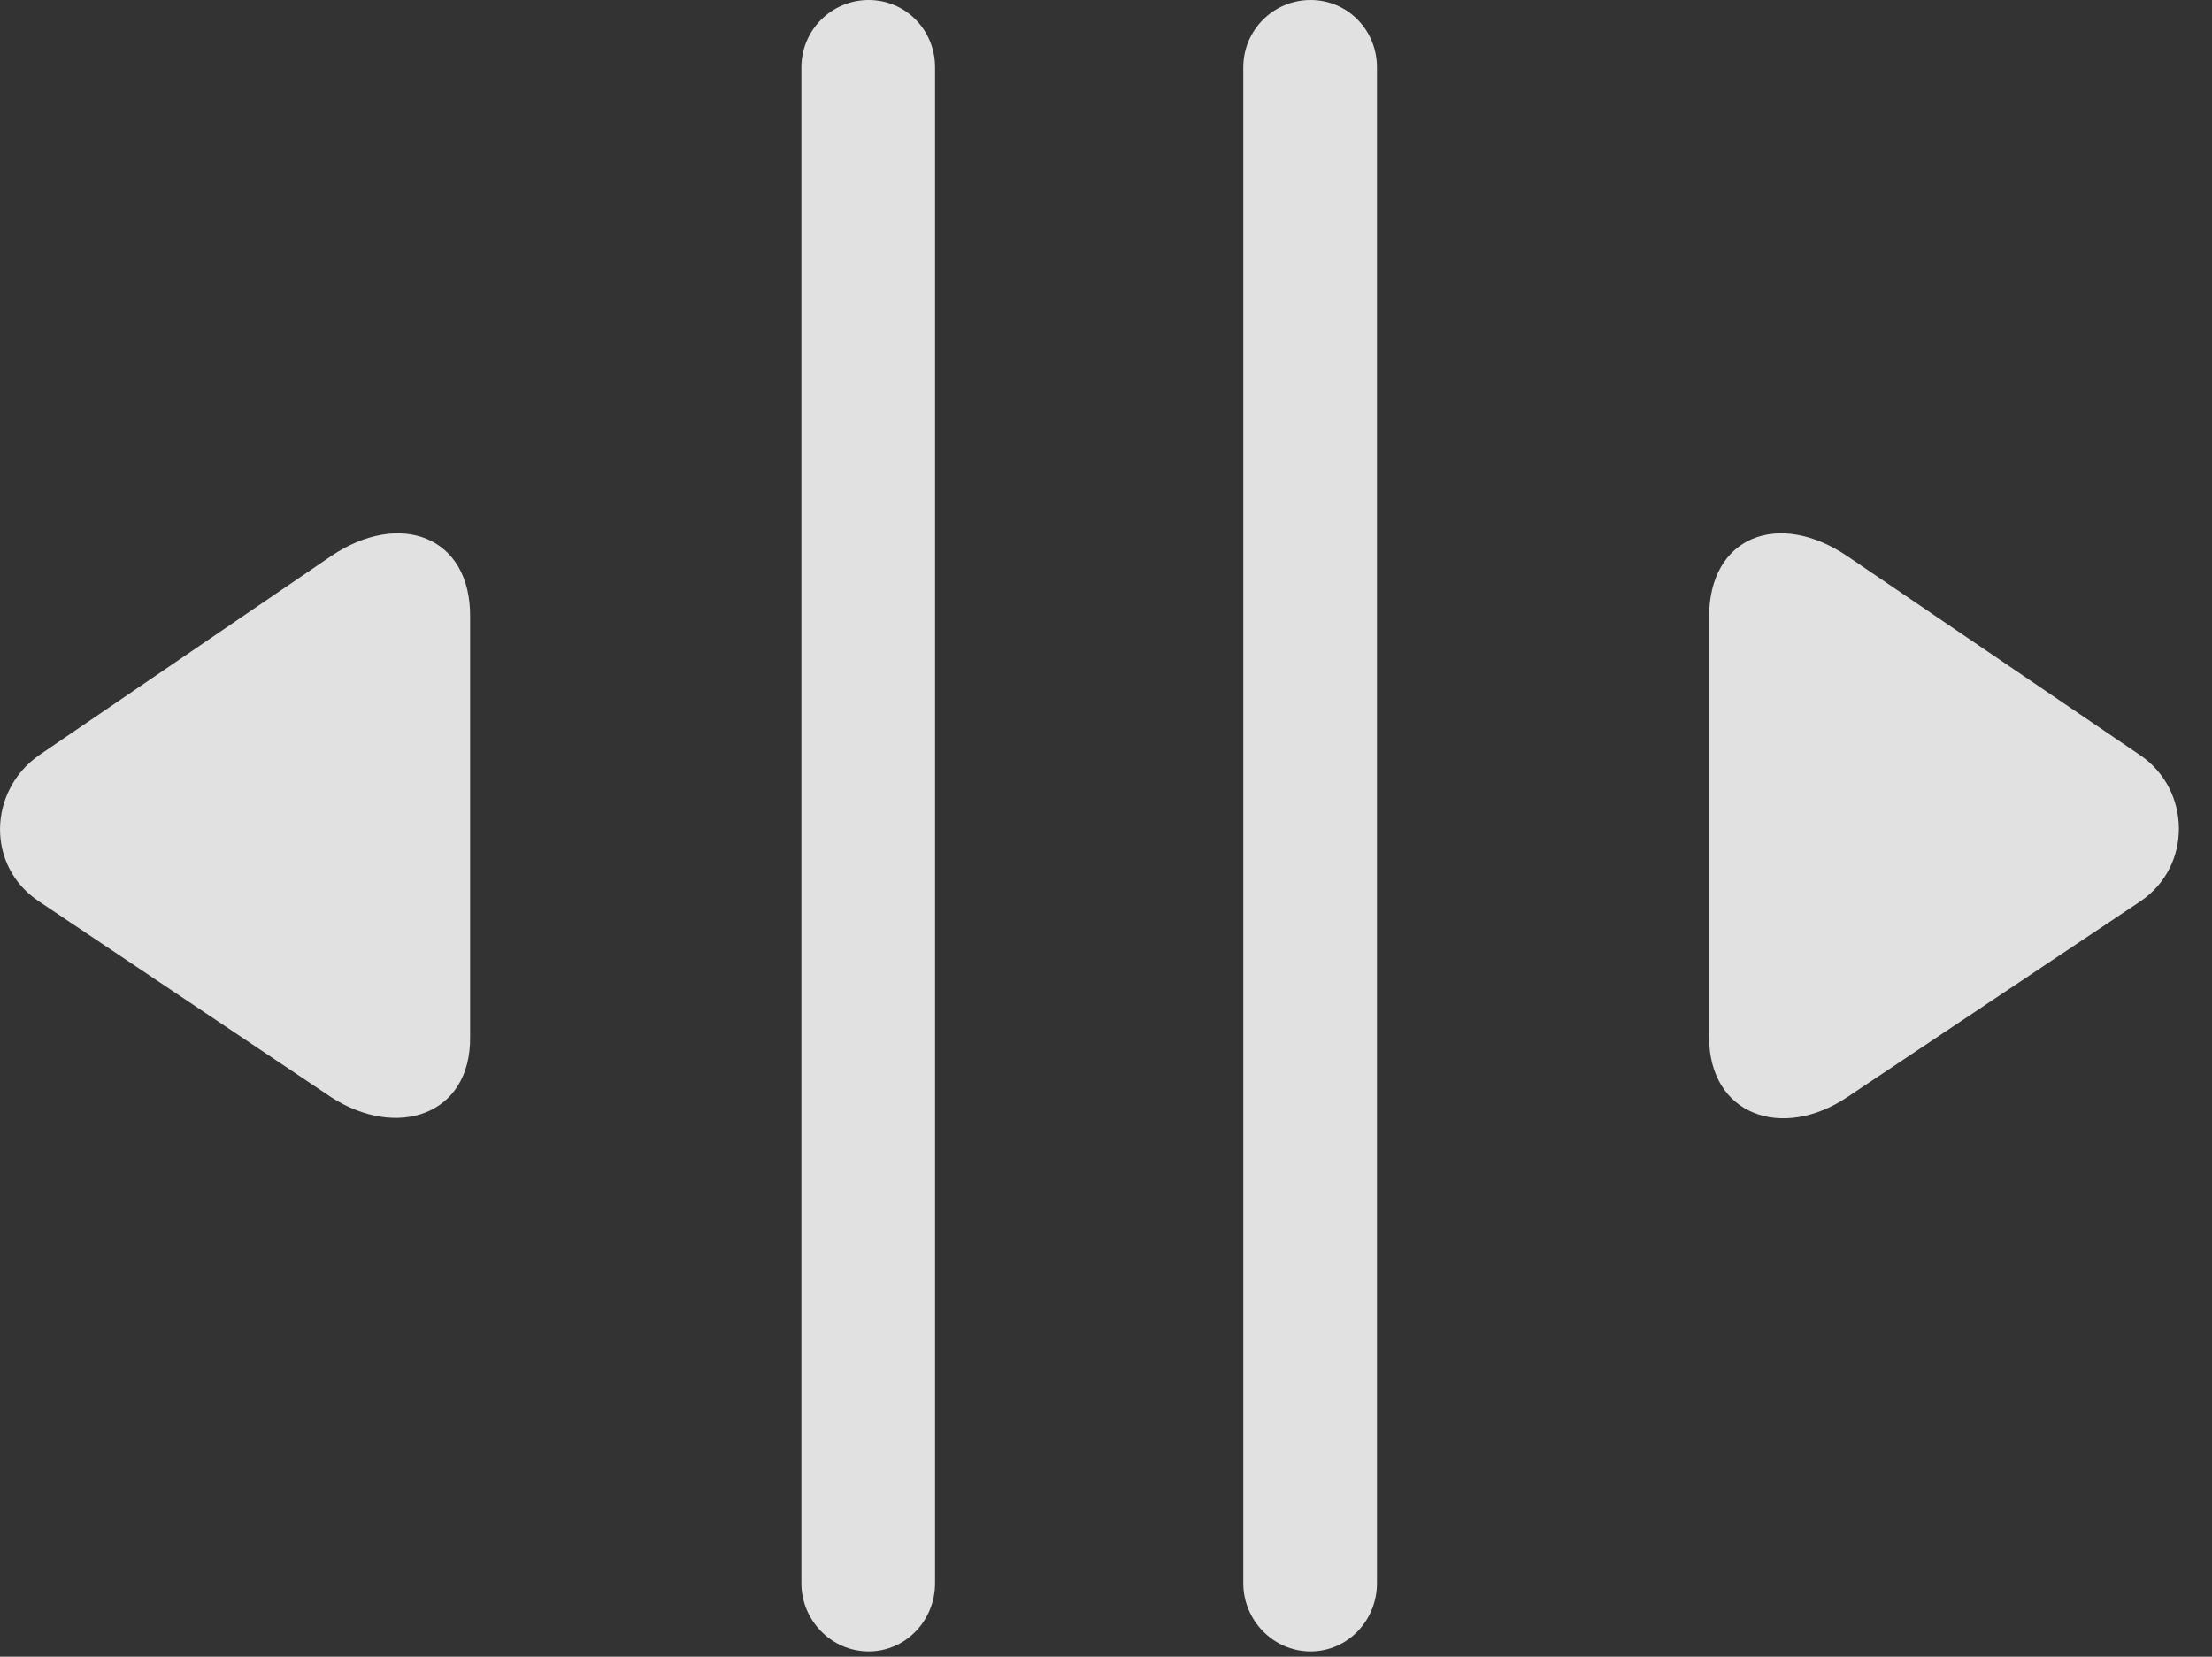 <?xml version="1.0" encoding="UTF-8"?>
<!--Generator: Apple Native CoreSVG 232.5-->
<!DOCTYPE svg
PUBLIC "-//W3C//DTD SVG 1.1//EN"
       "http://www.w3.org/Graphics/SVG/1.1/DTD/svg11.dtd">
<svg version="1.1" xmlns="http://www.w3.org/2000/svg" xmlns:xlink="http://www.w3.org/1999/xlink" width="24.392" height="18.271">
 <rect width="100%" height="100%" fill="#333333" stroke="none"/>
 <g>
  <rect height="18.271" opacity="0" width="24.392" x="0" y="0"/>
  <path d="M9.579 18.213C9.989 18.213 10.311 17.871 10.311 17.461L10.311 0.742C10.311 0.332 9.989 0 9.579 0C9.169 0 8.837 0.332 8.837 0.742L8.837 17.461C8.837 17.871 9.169 18.213 9.579 18.213ZM14.452 18.213C14.862 18.213 15.184 17.871 15.184 17.461L15.184 0.742C15.184 0.332 14.862 0 14.452 0C14.042 0 13.71 0.332 13.71 0.742L13.71 17.461C13.71 17.871 14.042 18.213 14.452 18.213Z" fill="#ffffff" fill-opacity="0.85"/>
  <path d="M3.651 12.1C4.374 12.568 5.194 12.305 5.184 11.435L5.184 6.807C5.194 5.908 4.403 5.625 3.651 6.133L0.429 8.33C-0.128 8.721-0.157 9.551 0.429 9.941ZM20.37 12.1L23.602 9.941C24.178 9.551 24.159 8.711 23.602 8.33L20.37 6.133C19.618 5.625 18.846 5.908 18.846 6.807L18.846 11.435C18.846 12.305 19.657 12.578 20.37 12.1Z" fill="#ffffff" fill-opacity="0.85"/>
 </g>
</svg>
